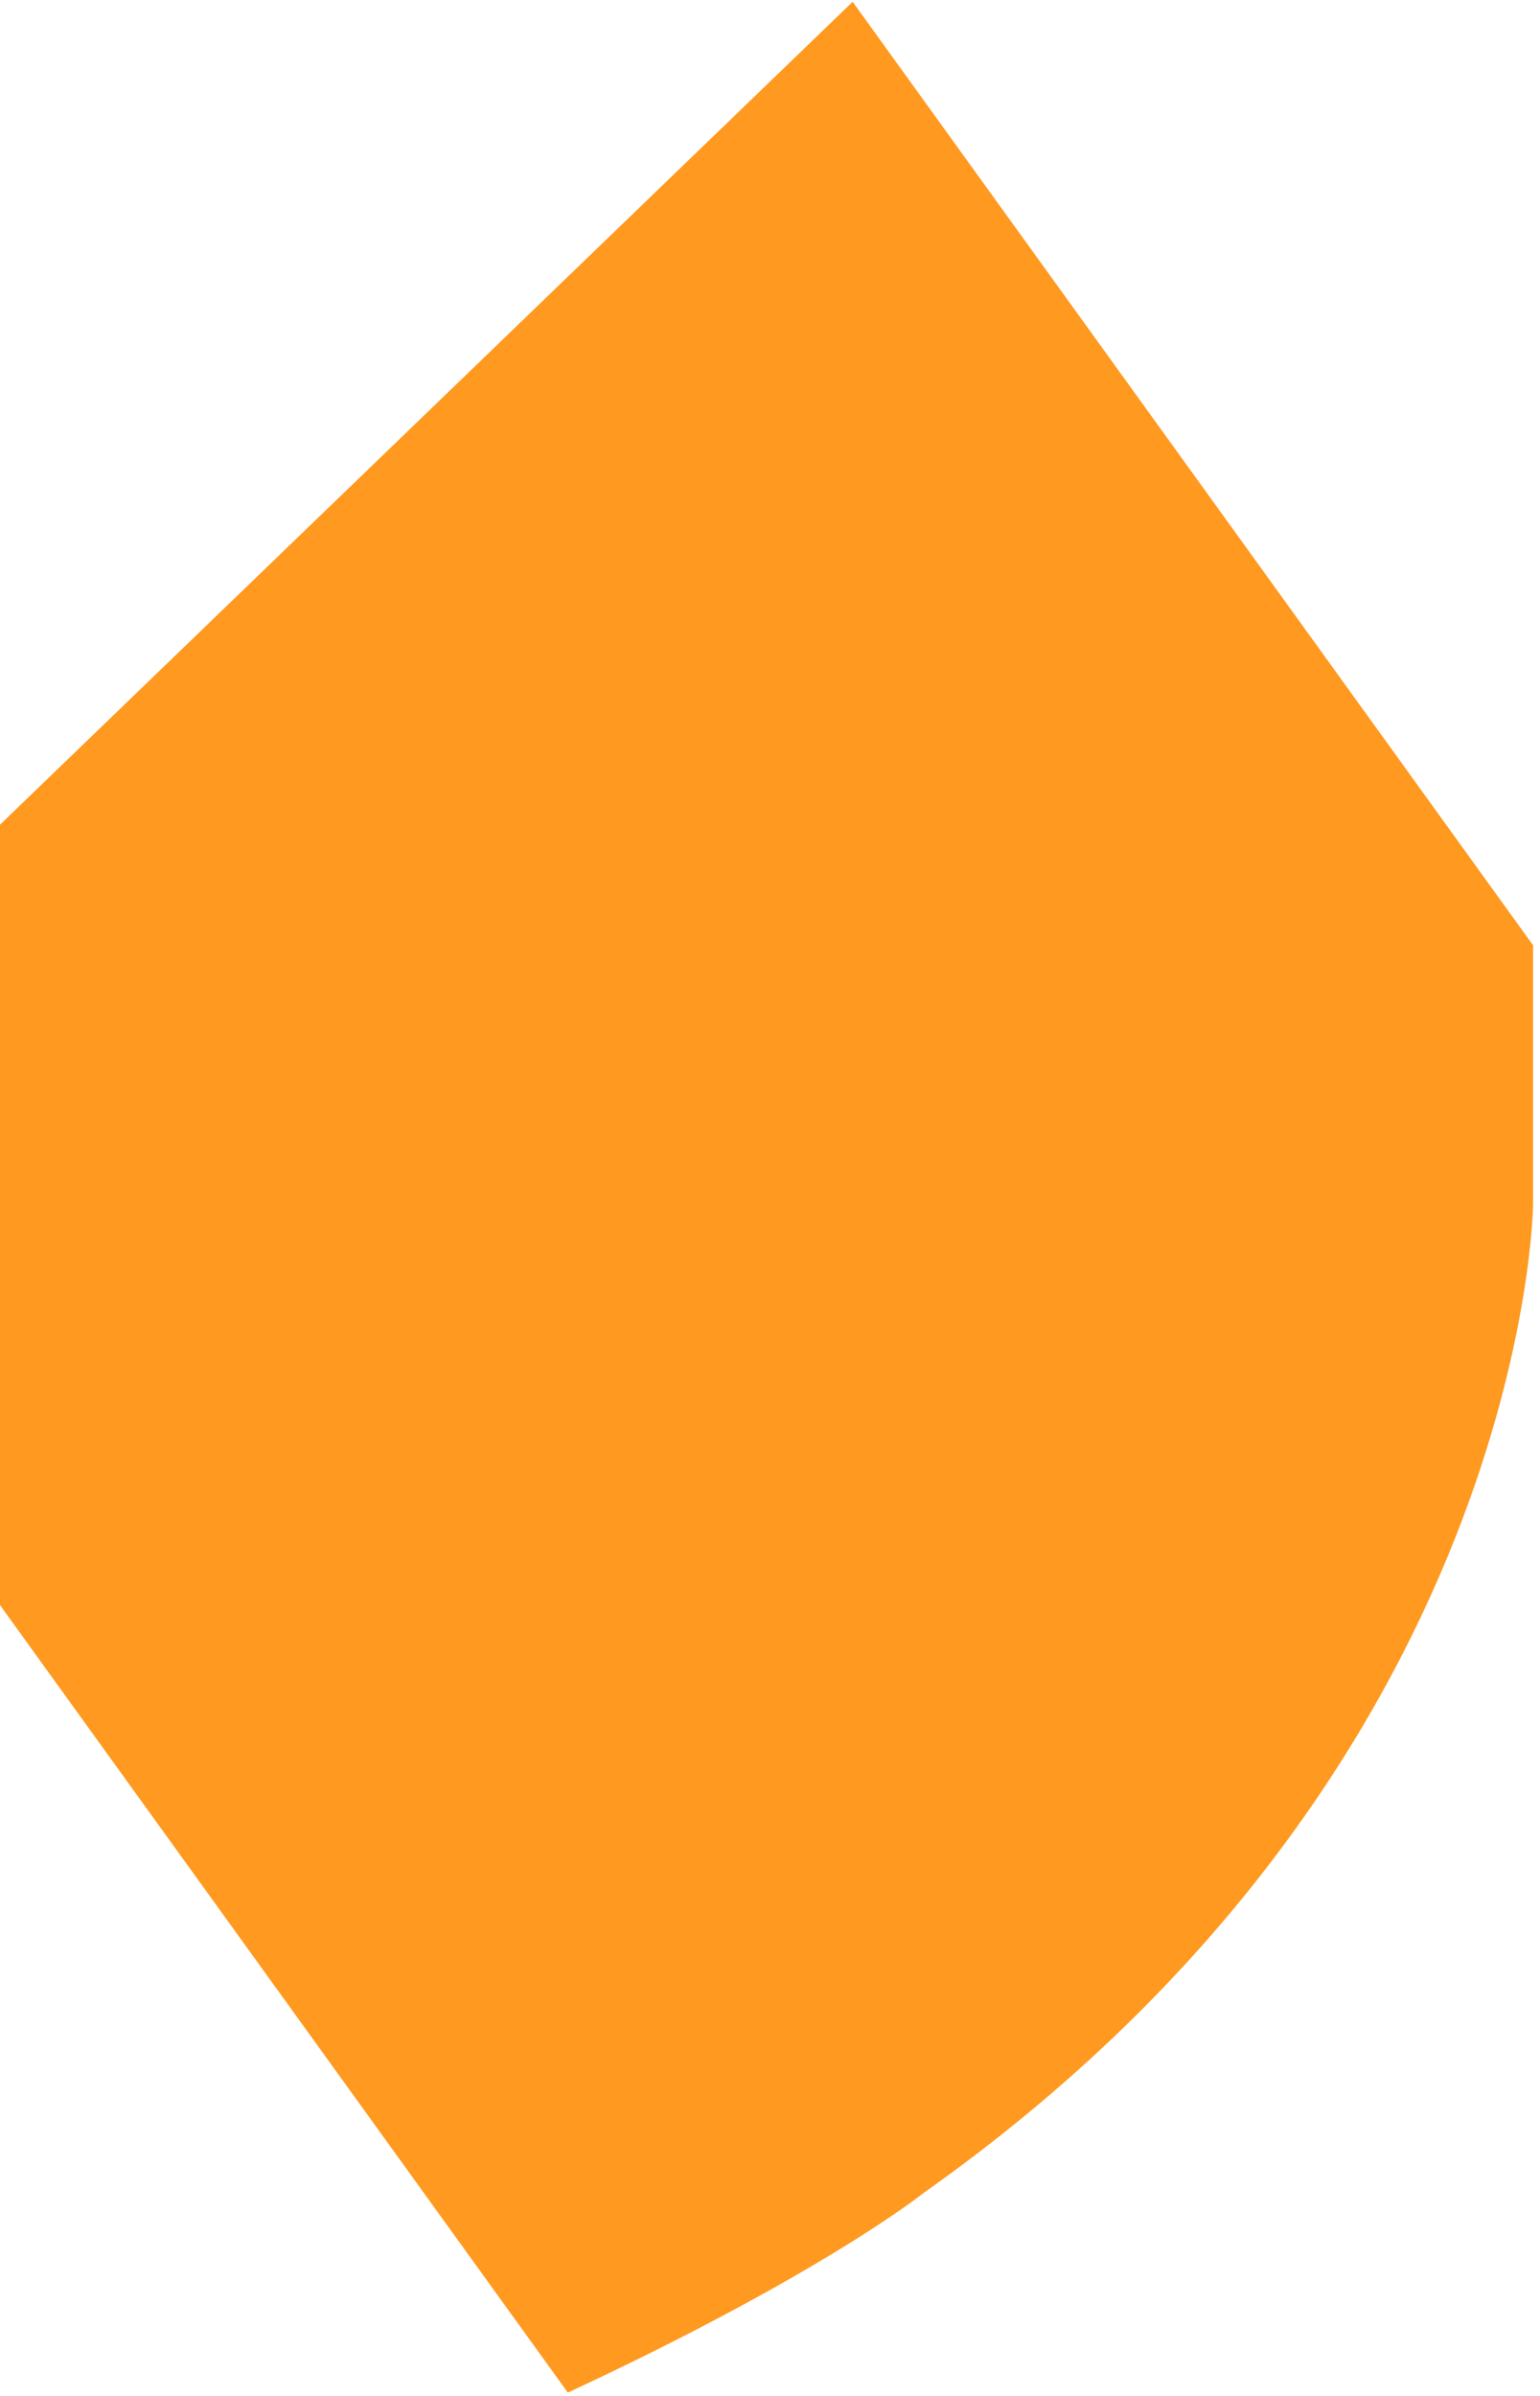 ﻿<?xml version="1.0" encoding="utf-8"?>
<svg version="1.1" xmlns:xlink="http://www.w3.org/1999/xlink" width="18px" height="28px" xmlns="http://www.w3.org/2000/svg">
  <g transform="matrix(1 0 0 1 -260 -69 )">
    <path d="M 10.792 25.63  C 17.855 20.642  17.919 14.079  17.919 14.079  L 17.919 11.047  L 9.966 0.021  L 0 9.638  L 0 18.758  L 6.637 27.961  C 9.615 26.575  10.792 25.63  10.792 25.63  Z " fill-rule="nonzero" fill="#ff991f" stroke="none" transform="matrix(1 0 0 1 260 69 )" />
  </g>
</svg>